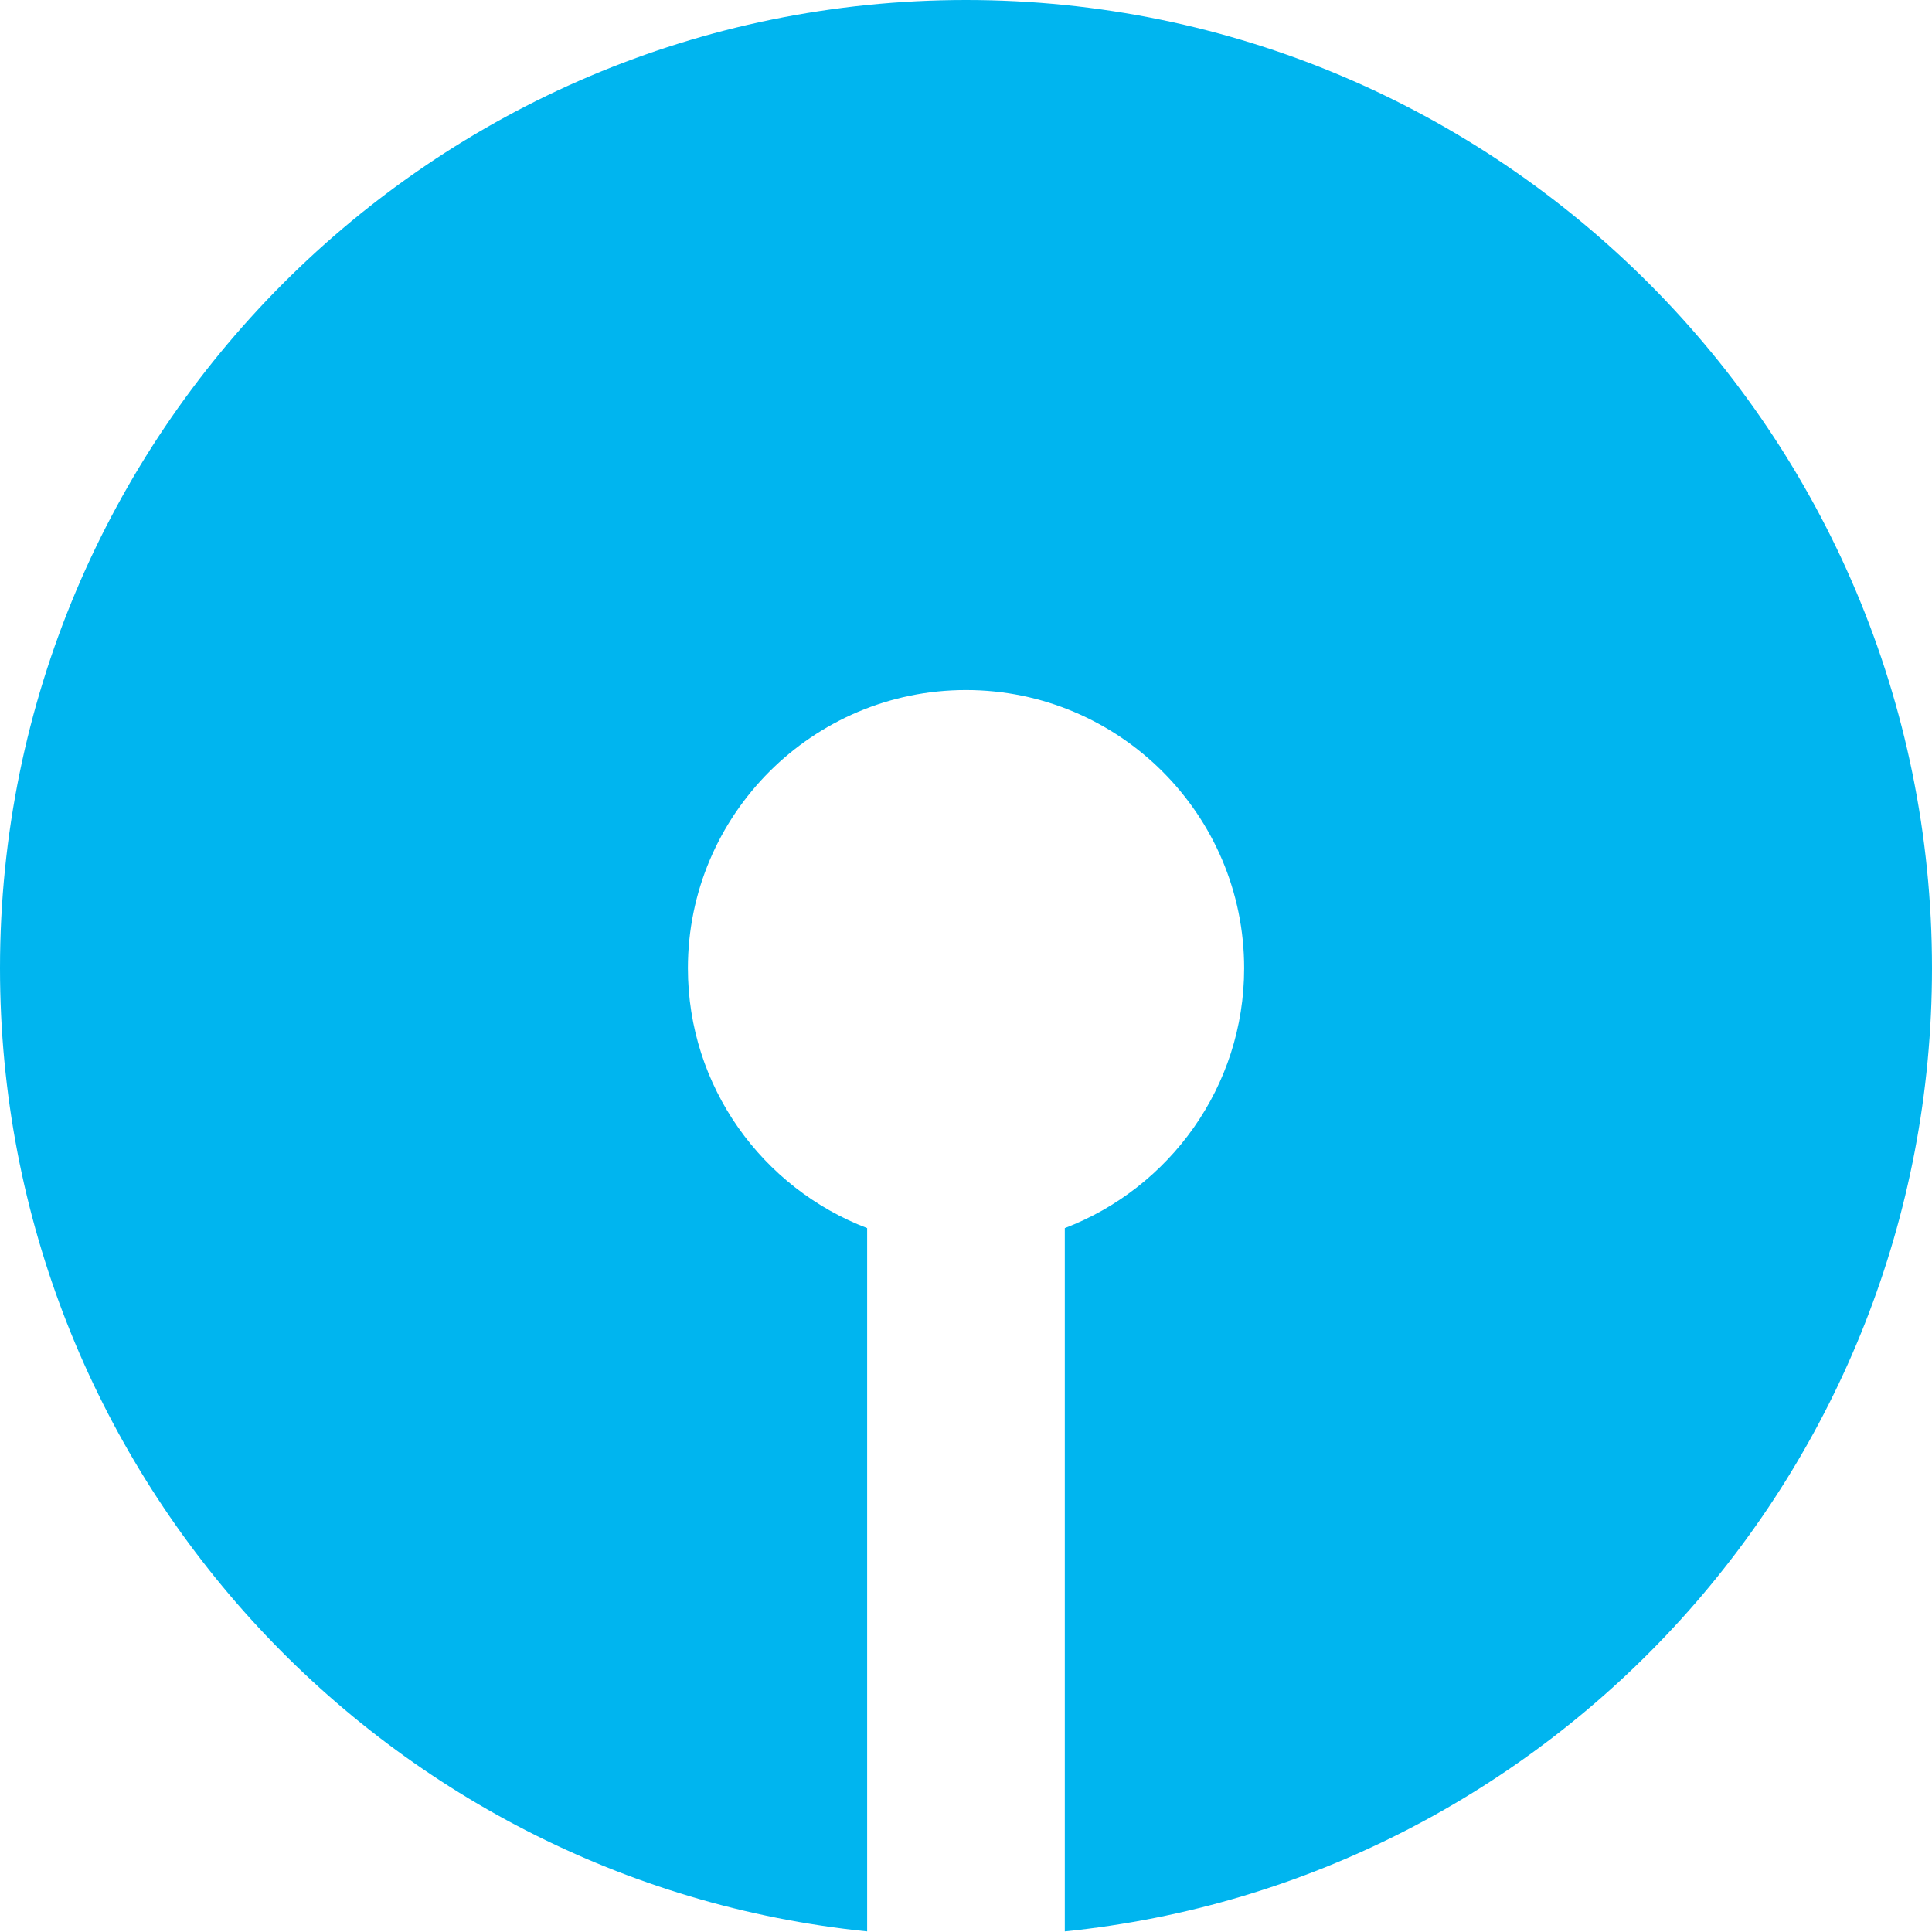 <svg width="36" height="36" viewBox="0 0 36 36" fill="none" xmlns="http://www.w3.org/2000/svg">
<path d="M18 0C8.059 0 0 8.078 0 18.041C0 27.383 7.083 35.066 16.158 35.989V22.884C14.207 22.139 12.818 20.25 12.818 18.041C12.818 15.183 15.142 12.858 18 12.858C20.857 12.858 23.183 15.183 23.183 18.041C23.183 20.25 21.791 22.139 19.841 22.884V35.989C28.917 35.066 36 27.383 36 18.041C36 8.078 27.941 0 18 0Z" fill="#00B5EF"/>
</svg>
